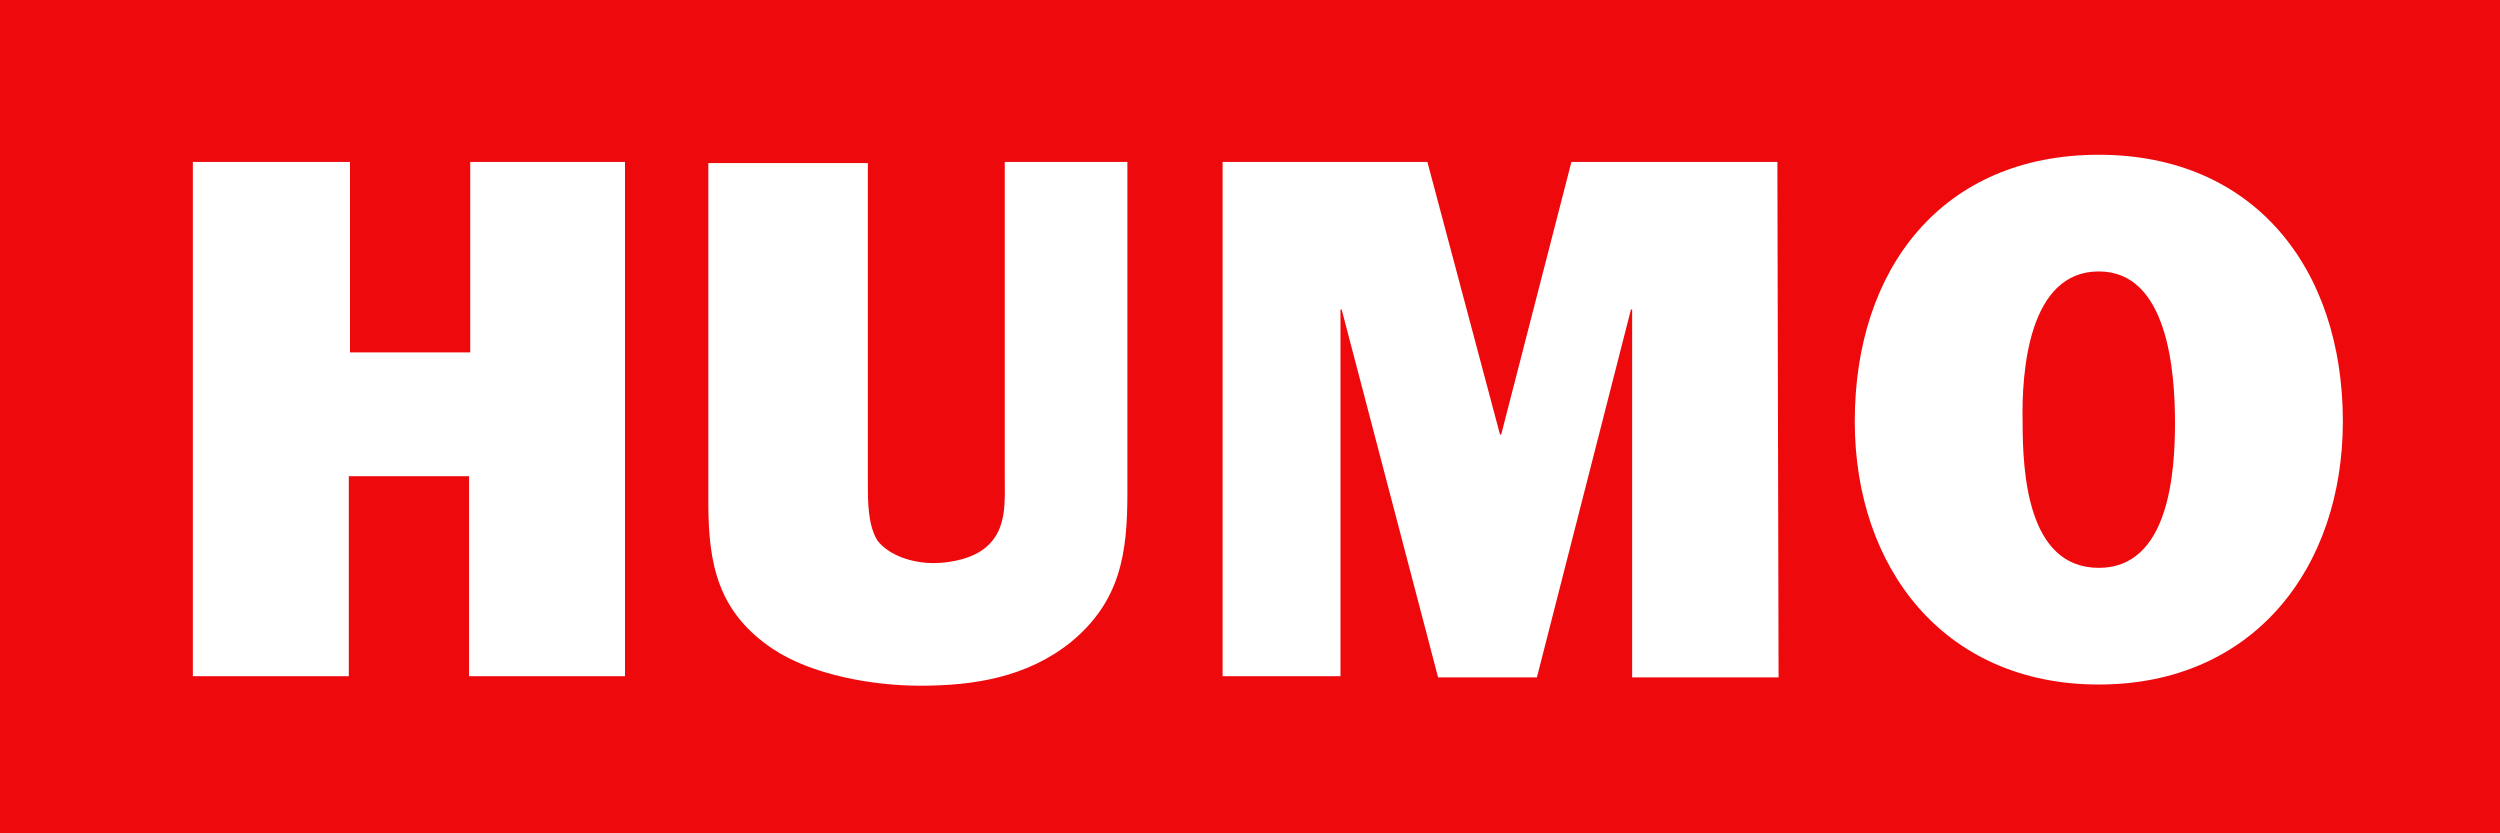 <?xml version="1.0" encoding="UTF-8"?>
<svg width="210px" height="70px" viewBox="0 0 210 70" version="1.1" xmlns="http://www.w3.org/2000/svg" xmlns:xlink="http://www.w3.org/1999/xlink">
    <!-- Generator: Sketch 61 (89581) - https://sketch.com -->
    <title>humologo</title>
    <desc>Created with Sketch.</desc>
    <g id="web" stroke="none" stroke-width="1" fill="none" fill-rule="evenodd">
        <g id="webshop_books" transform="translate(-615, -40)" fill-rule="nonzero">
            <g id="header">
                <g id="humologo" transform="translate(615, 40)">
                    <polygon id="Path" fill="#EE090C" points="0 0 210 0 210 70 0 70"></polygon>
                    <path d="M52.6,13.6 L39.5,13.6 L39.5,29.6 L29.4,29.6 L29.4,13.6 L16.2,13.6 L16.2,56.8 L29.3,56.8 L29.3,40 L39.4,40 L39.4,56.8 L52.5,56.8 L52.5,13.6 L52.6,13.6 Z M94.7,13.6 L84.4,13.6 L84.4,40.1 C84.4,42.1 84.6,44.4 82.9,45.9 C81.8,46.9 79.9,47.3 78.4,47.3 C76.7,47.3 74.7,46.7 73.7,45.4 C72.9,44.1 72.9,42.1 72.9,40.7 L72.9,13.7 L59.5,13.7 L59.5,42.2 C59.5,47.4 60.3,51.4 64.9,54.5 C68.2,56.7 73.3,57.6 77.3,57.6 C81.8,57.6 86.3,56.9 90,53.9 C94.1,50.5 94.7,46.5 94.7,41.5 L94.7,13.6 Z M149.3,13.6 L132,13.6 L126.1,36.5 L126,36.5 L119.9,13.6 L102.7,13.6 L102.7,56.8 L112.6,56.8 L112.6,26 L112.7,26 L120.8,56.9 L129.1,56.9 L137,26 L137.1,26 L137.1,56.9 L149.4,56.9 L149.3,13.6 Z M176.3,13 C163.2,13 155.8,22.5 155.8,35.4 C155.8,47.7 163.3,57.5 176.3,57.5 C189.3,57.5 196.8,47.7 196.8,35.4 C196.8,22.5 189.3,13 176.3,13 Z M176.3,22.8 C182.1,22.8 182.7,31.2 182.7,35.5 C182.7,39.7 182.2,47.7 176.3,47.7 C170.3,47.7 169.9,39.7 169.9,35.5 C169.8,31.2 170.4,22.8 176.3,22.8 Z" id="Shape" fill="#FFFFFF"></path>
                </g>
            </g>
        </g>
    </g>
</svg>
